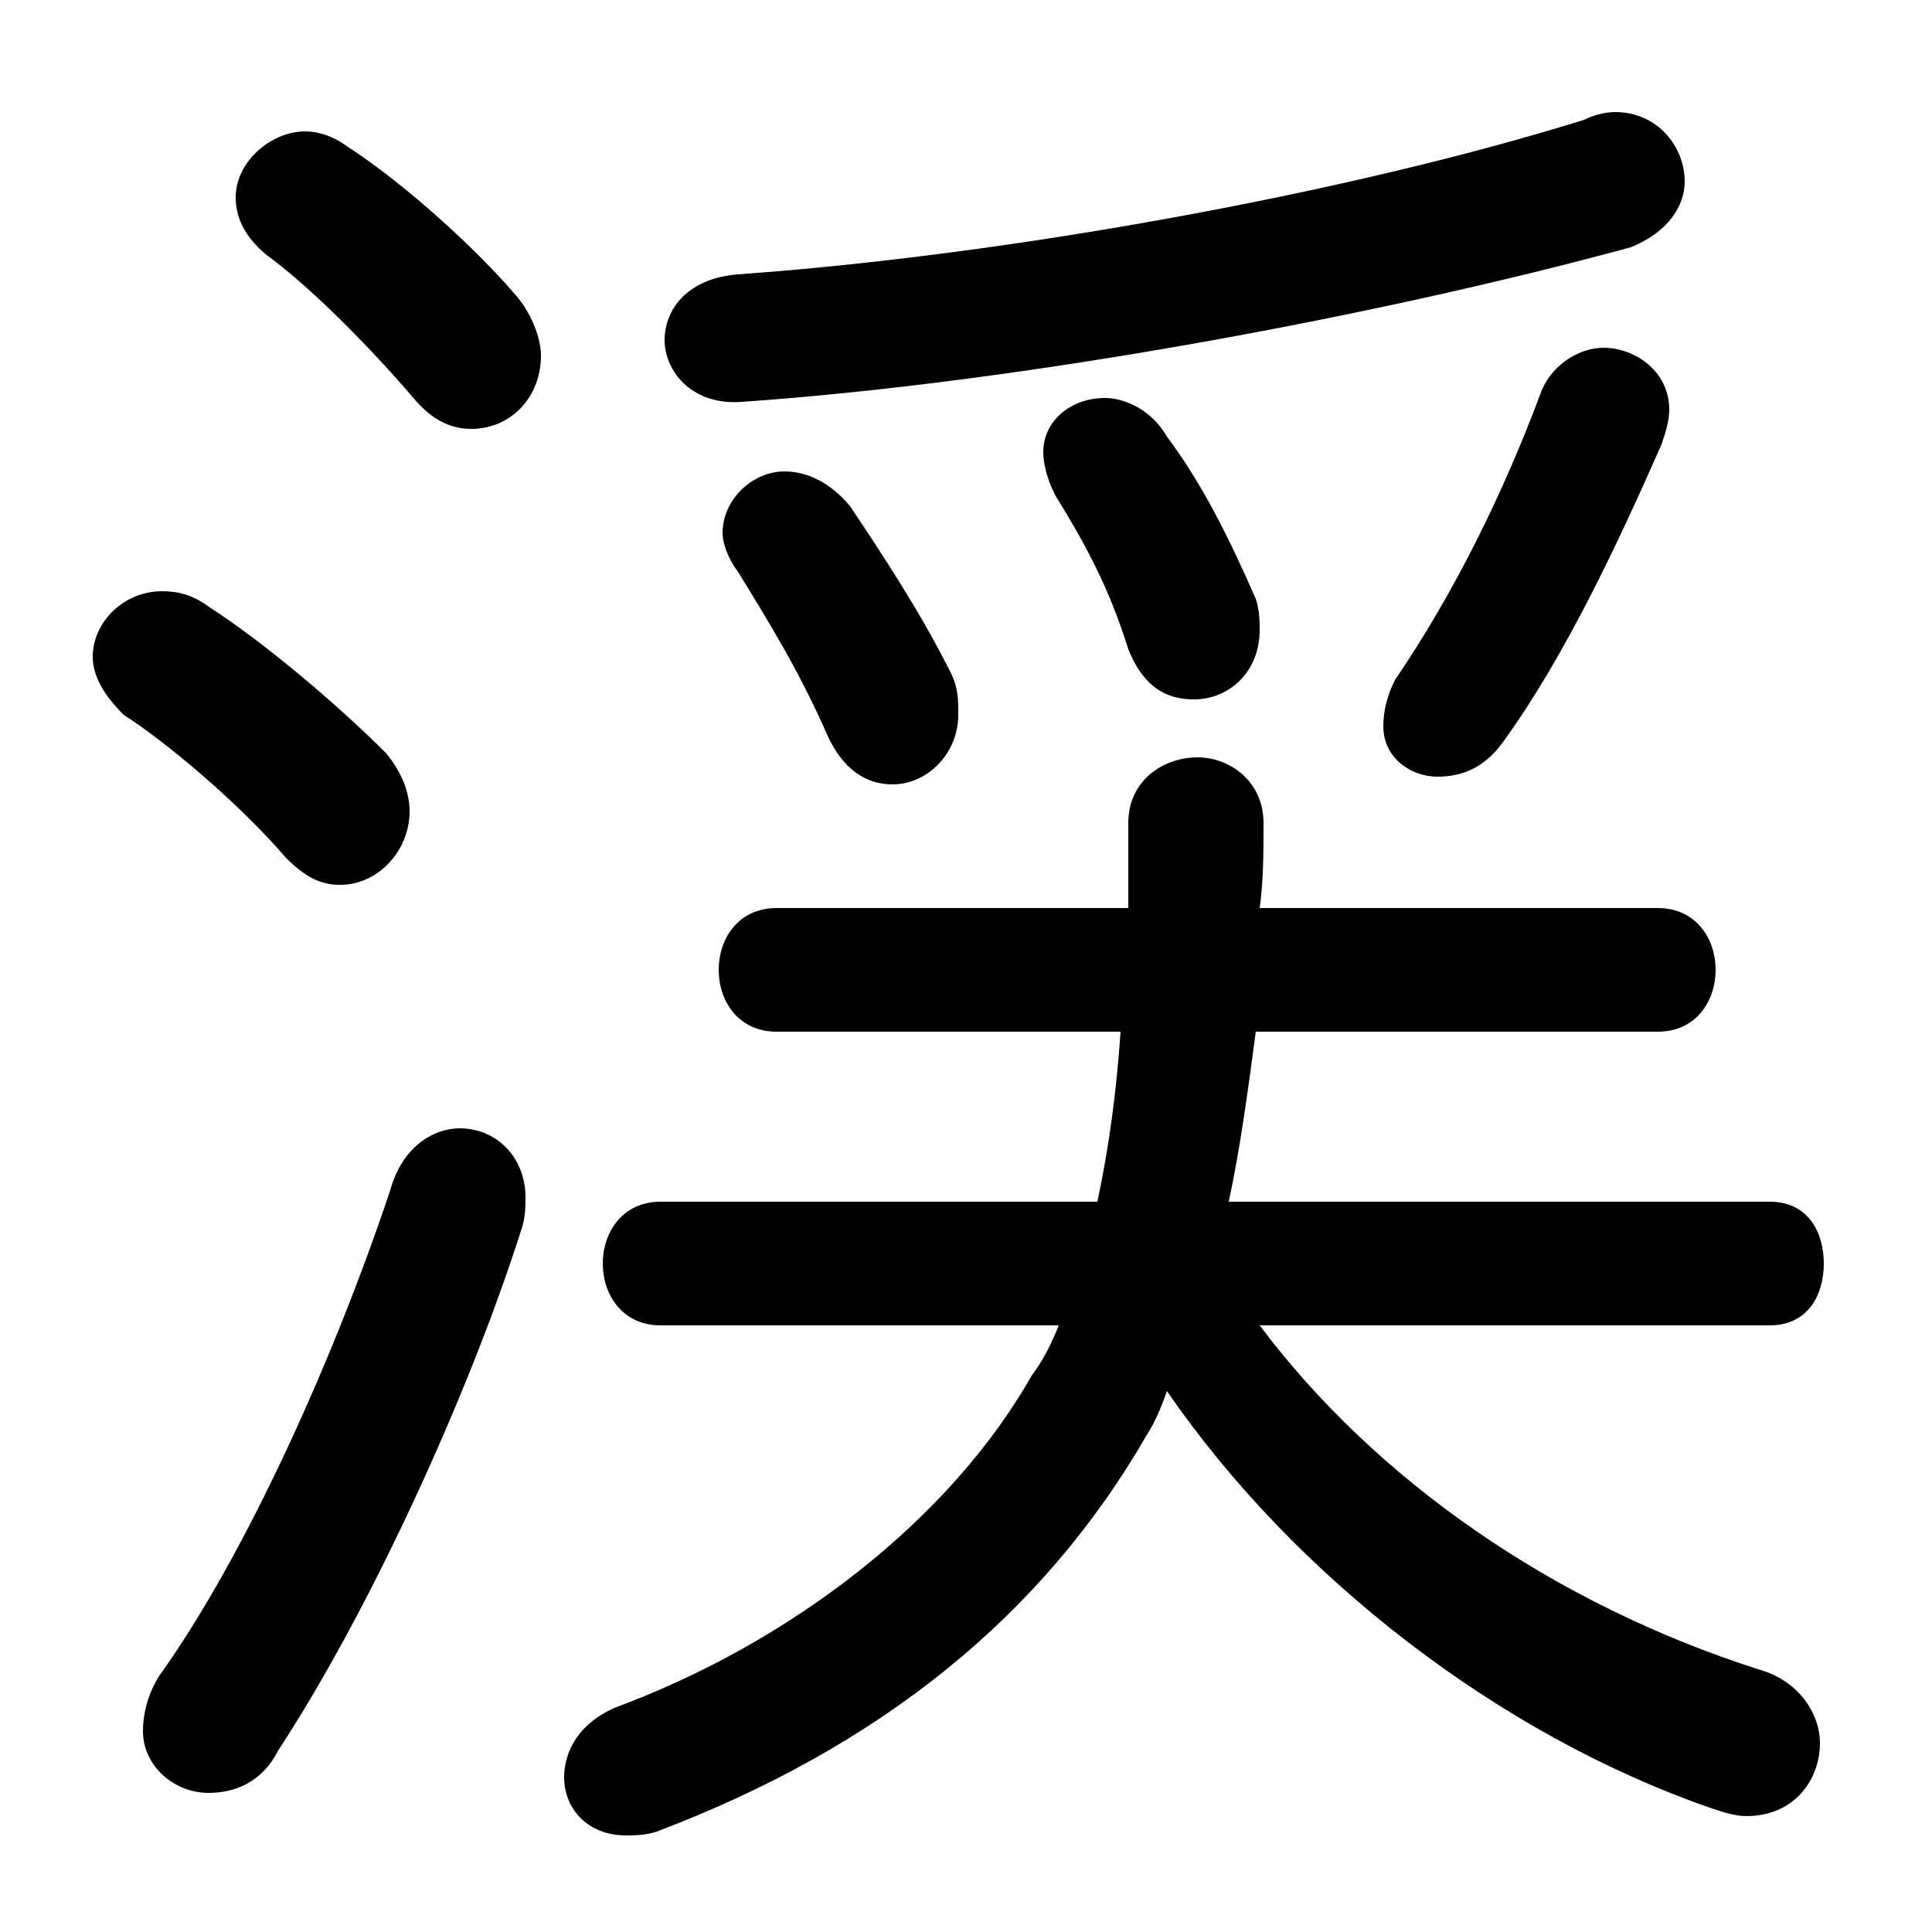 <svg xmlns="http://www.w3.org/2000/svg" viewBox="0 -44.0 50.0 50.0">
    <rect x="0" y="-44.0" width="50.0" height="50.0" fill="#808080" stroke="none"/>
    <g transform="scale(1, -1)">
        <!-- ボディの枠 -->
        <rect x="0" y="-6.0" width="50.0" height="50.0"
            stroke="white" fill="white"/>
        <!-- グリフ座標系の原点 -->
        <circle cx="0" cy="0" r="5" fill="white"/>
        <!-- グリフのアウトライン -->
        <g style="fill:black;stroke:#000000;stroke-width:0;stroke-linecap:round;stroke-linejoin:round;">
        <path d="M 45.8 9.7 C 46.8 9.7 47.2 10.5 47.2 11.3 C 47.2 12.1 46.8 12.9 45.8 12.9 L 31.8 12.9 C 32.1 14.3 32.3 15.8 32.5 17.3 L 42.9 17.3 C 43.9 17.3 44.4 18.1 44.4 18.9 C 44.4 19.7 43.9 20.5 42.9 20.5 L 32.6 20.5 C 32.7 21.2 32.7 22.0 32.7 22.7 C 32.7 23.8 31.8 24.4 31.0 24.4 C 30.1 24.4 29.2 23.8 29.2 22.7 C 29.2 21.9 29.2 21.2 29.2 20.5 L 20.1 20.5 C 19.1 20.5 18.6 19.7 18.6 18.9 C 18.6 18.1 19.1 17.3 20.1 17.3 L 29.0 17.3 C 28.9 15.8 28.7 14.3 28.4 12.9 L 17.1 12.9 C 16.1 12.9 15.6 12.1 15.6 11.3 C 15.6 10.5 16.1 9.7 17.1 9.7 L 27.4 9.7 C 27.2 9.2 27.0 8.8 26.7 8.4 C 24.6 4.7 20.5 1.5 15.9 -0.2 C 15.0 -0.6 14.6 -1.3 14.6 -2.0 C 14.6 -2.8 15.2 -3.5 16.2 -3.5 C 16.4 -3.5 16.7 -3.5 17.0 -3.4 C 22.8 -1.2 27.0 2.2 29.7 6.9 C 29.9 7.2 30.1 7.7 30.2 8.0 C 33.5 3.2 38.8 -0.9 44.3 -2.8 C 44.6 -2.9 44.9 -3.0 45.2 -3.0 C 46.4 -3.0 47.1 -2.1 47.1 -1.1 C 47.1 -0.4 46.6 0.5 45.5 0.8 C 40.2 2.5 35.6 5.7 32.6 9.7 Z M 9.0 40.2 C 8.6 40.5 8.2 40.6 7.9 40.6 C 7.0 40.6 6.1 39.8 6.1 38.9 C 6.1 38.4 6.3 37.9 6.9 37.4 C 8.0 36.6 9.5 35.1 10.7 33.7 C 11.2 33.1 11.7 32.9 12.2 32.9 C 13.2 32.9 14.0 33.7 14.0 34.8 C 14.0 35.2 13.8 35.8 13.4 36.3 C 12.3 37.6 10.4 39.3 9.0 40.2 Z M 10.1 13.2 C 8.7 9.0 6.4 3.8 4.1 0.6 C 3.8 0.1 3.7 -0.4 3.7 -0.8 C 3.7 -1.7 4.5 -2.4 5.4 -2.4 C 6.1 -2.4 6.8 -2.1 7.2 -1.3 C 9.5 2.2 12.1 7.8 13.5 12.2 C 13.6 12.5 13.6 12.8 13.6 13.0 C 13.6 14.1 12.8 14.8 11.9 14.8 C 11.2 14.8 10.4 14.3 10.1 13.2 Z M 5.4 28.3 C 5.0 28.6 4.6 28.7 4.2 28.7 C 3.2 28.7 2.4 27.9 2.4 27.0 C 2.4 26.5 2.7 26.0 3.2 25.5 C 4.3 24.8 6.2 23.2 7.4 21.8 C 7.9 21.3 8.3 21.1 8.8 21.1 C 9.8 21.1 10.6 22.0 10.6 23.0 C 10.6 23.5 10.4 24.0 10.0 24.5 C 8.7 25.8 6.8 27.4 5.4 28.3 Z M 41.0 40.9 C 34.9 39.0 26.1 37.4 19.1 36.9 C 17.8 36.8 17.2 36.0 17.2 35.2 C 17.2 34.4 17.9 33.5 19.2 33.6 C 26.4 34.1 35.6 35.8 42.2 37.6 C 43.2 38.0 43.6 38.7 43.6 39.3 C 43.6 40.2 42.9 41.1 41.8 41.1 C 41.5 41.1 41.2 41.0 41.0 40.9 Z M 22.0 30.9 C 21.5 31.5 20.9 31.8 20.3 31.8 C 19.5 31.8 18.7 31.1 18.7 30.2 C 18.7 30.0 18.8 29.6 19.1 29.2 C 19.9 27.9 20.7 26.6 21.4 25.0 C 21.8 24.1 22.4 23.7 23.1 23.7 C 24.0 23.7 24.8 24.5 24.8 25.5 C 24.8 25.9 24.8 26.2 24.6 26.6 C 23.8 28.2 22.8 29.7 22.0 30.9 Z M 30.2 32.7 C 29.8 33.4 29.1 33.7 28.6 33.7 C 27.7 33.7 27.0 33.1 27.0 32.3 C 27.0 32.0 27.1 31.6 27.3 31.2 C 28.1 29.9 28.7 28.8 29.2 27.2 C 29.6 26.2 30.2 25.9 30.9 25.9 C 31.8 25.9 32.6 26.6 32.6 27.7 C 32.6 27.9 32.6 28.2 32.5 28.5 C 31.8 30.1 31.1 31.5 30.2 32.7 Z M 38.9 24.8 C 40.5 27.0 41.9 30.0 43.0 32.5 C 43.1 32.8 43.2 33.1 43.2 33.4 C 43.2 34.4 42.3 35.0 41.5 35.0 C 40.9 35.0 40.2 34.6 39.9 33.9 C 38.9 31.2 37.6 28.6 36.1 26.4 C 35.9 26.0 35.8 25.6 35.8 25.2 C 35.8 24.4 36.5 23.9 37.2 23.9 C 37.8 23.9 38.4 24.1 38.9 24.8 Z"/>
    </g>
    </g>
</svg>
